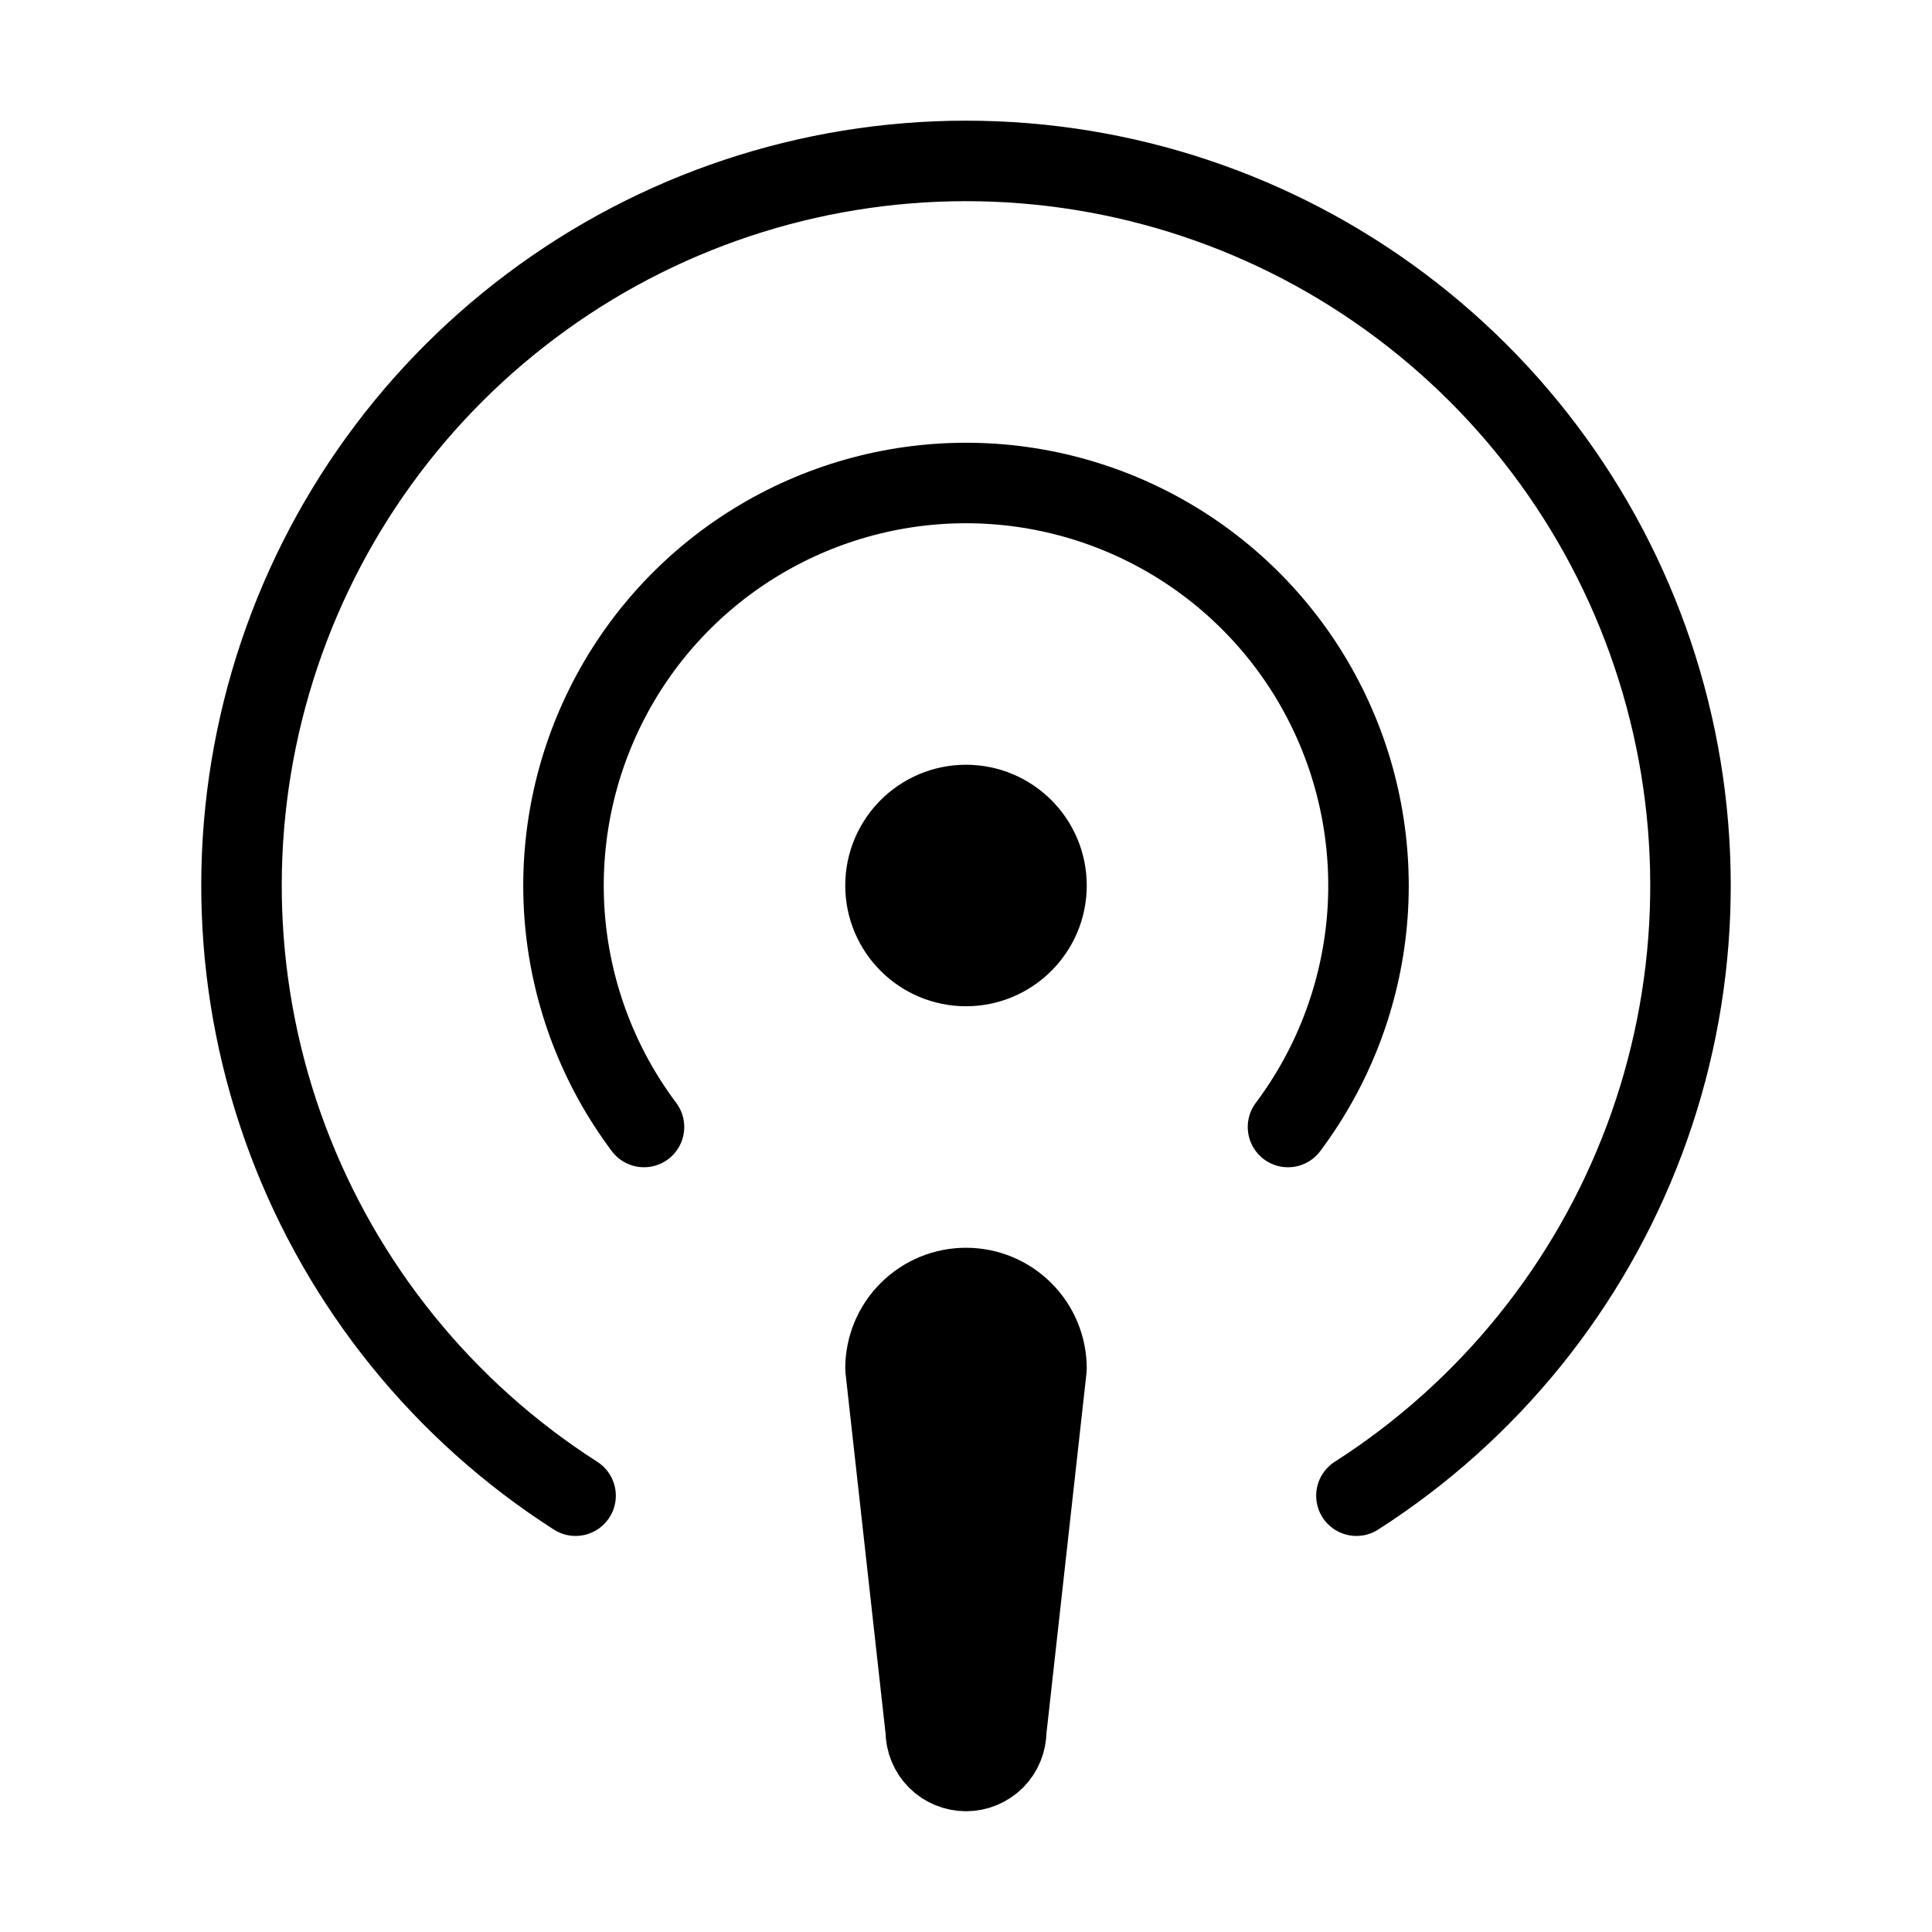 <svg width="24" height="24" viewBox="0 0 24 24" fill="none" xmlns="http://www.w3.org/2000/svg"><path d="M13 17C13 16.735 12.895 16.48 12.707 16.293C12.52 16.105 12.265 16 12 16C11.735 16 11.48 16.105 11.293 16.293C11.105 16.48 11 16.735 11 17L11.5 21.5C11.5 21.633 11.553 21.76 11.646 21.854C11.74 21.947 11.867 22 12 22C12.133 22 12.26 21.947 12.354 21.854C12.447 21.76 12.5 21.633 12.5 21.5L13 17Z" fill="currentColor" stroke="currentColor" stroke-linecap="round" stroke-linejoin="round"/><path d="M16.85 18.58C18.489 17.531 19.745 15.979 20.428 14.157C21.111 12.335 21.184 10.34 20.638 8.472C20.092 6.604 18.955 4.964 17.397 3.797C15.84 2.629 13.946 1.999 12 1.999C10.054 1.999 8.16 2.629 6.603 3.797C5.045 4.964 3.908 6.604 3.362 8.472C2.816 10.34 2.889 12.335 3.572 14.157C4.255 15.979 5.511 17.531 7.15 18.58" stroke="currentColor" stroke-linecap="round" stroke-linejoin="round"/><path d="M8 14C7.443 13.257 7.104 12.374 7.02 11.449C6.937 10.524 7.113 9.594 7.528 8.764C7.943 7.933 8.581 7.235 9.371 6.747C10.161 6.259 11.071 6 12 6C12.929 6 13.839 6.259 14.629 6.747C15.418 7.235 16.057 7.933 16.472 8.764C16.887 9.594 17.063 10.524 16.98 11.449C16.896 12.374 16.557 13.257 16 14" stroke="currentColor" stroke-linecap="round" stroke-linejoin="round"/><path d="M12 12C12.552 12 13 11.552 13 11C13 10.448 12.552 10 12 10C11.448 10 11 10.448 11 11C11 11.552 11.448 12 12 12Z" fill="currentColor" stroke="currentColor" stroke-linecap="round" stroke-linejoin="round"/></svg>